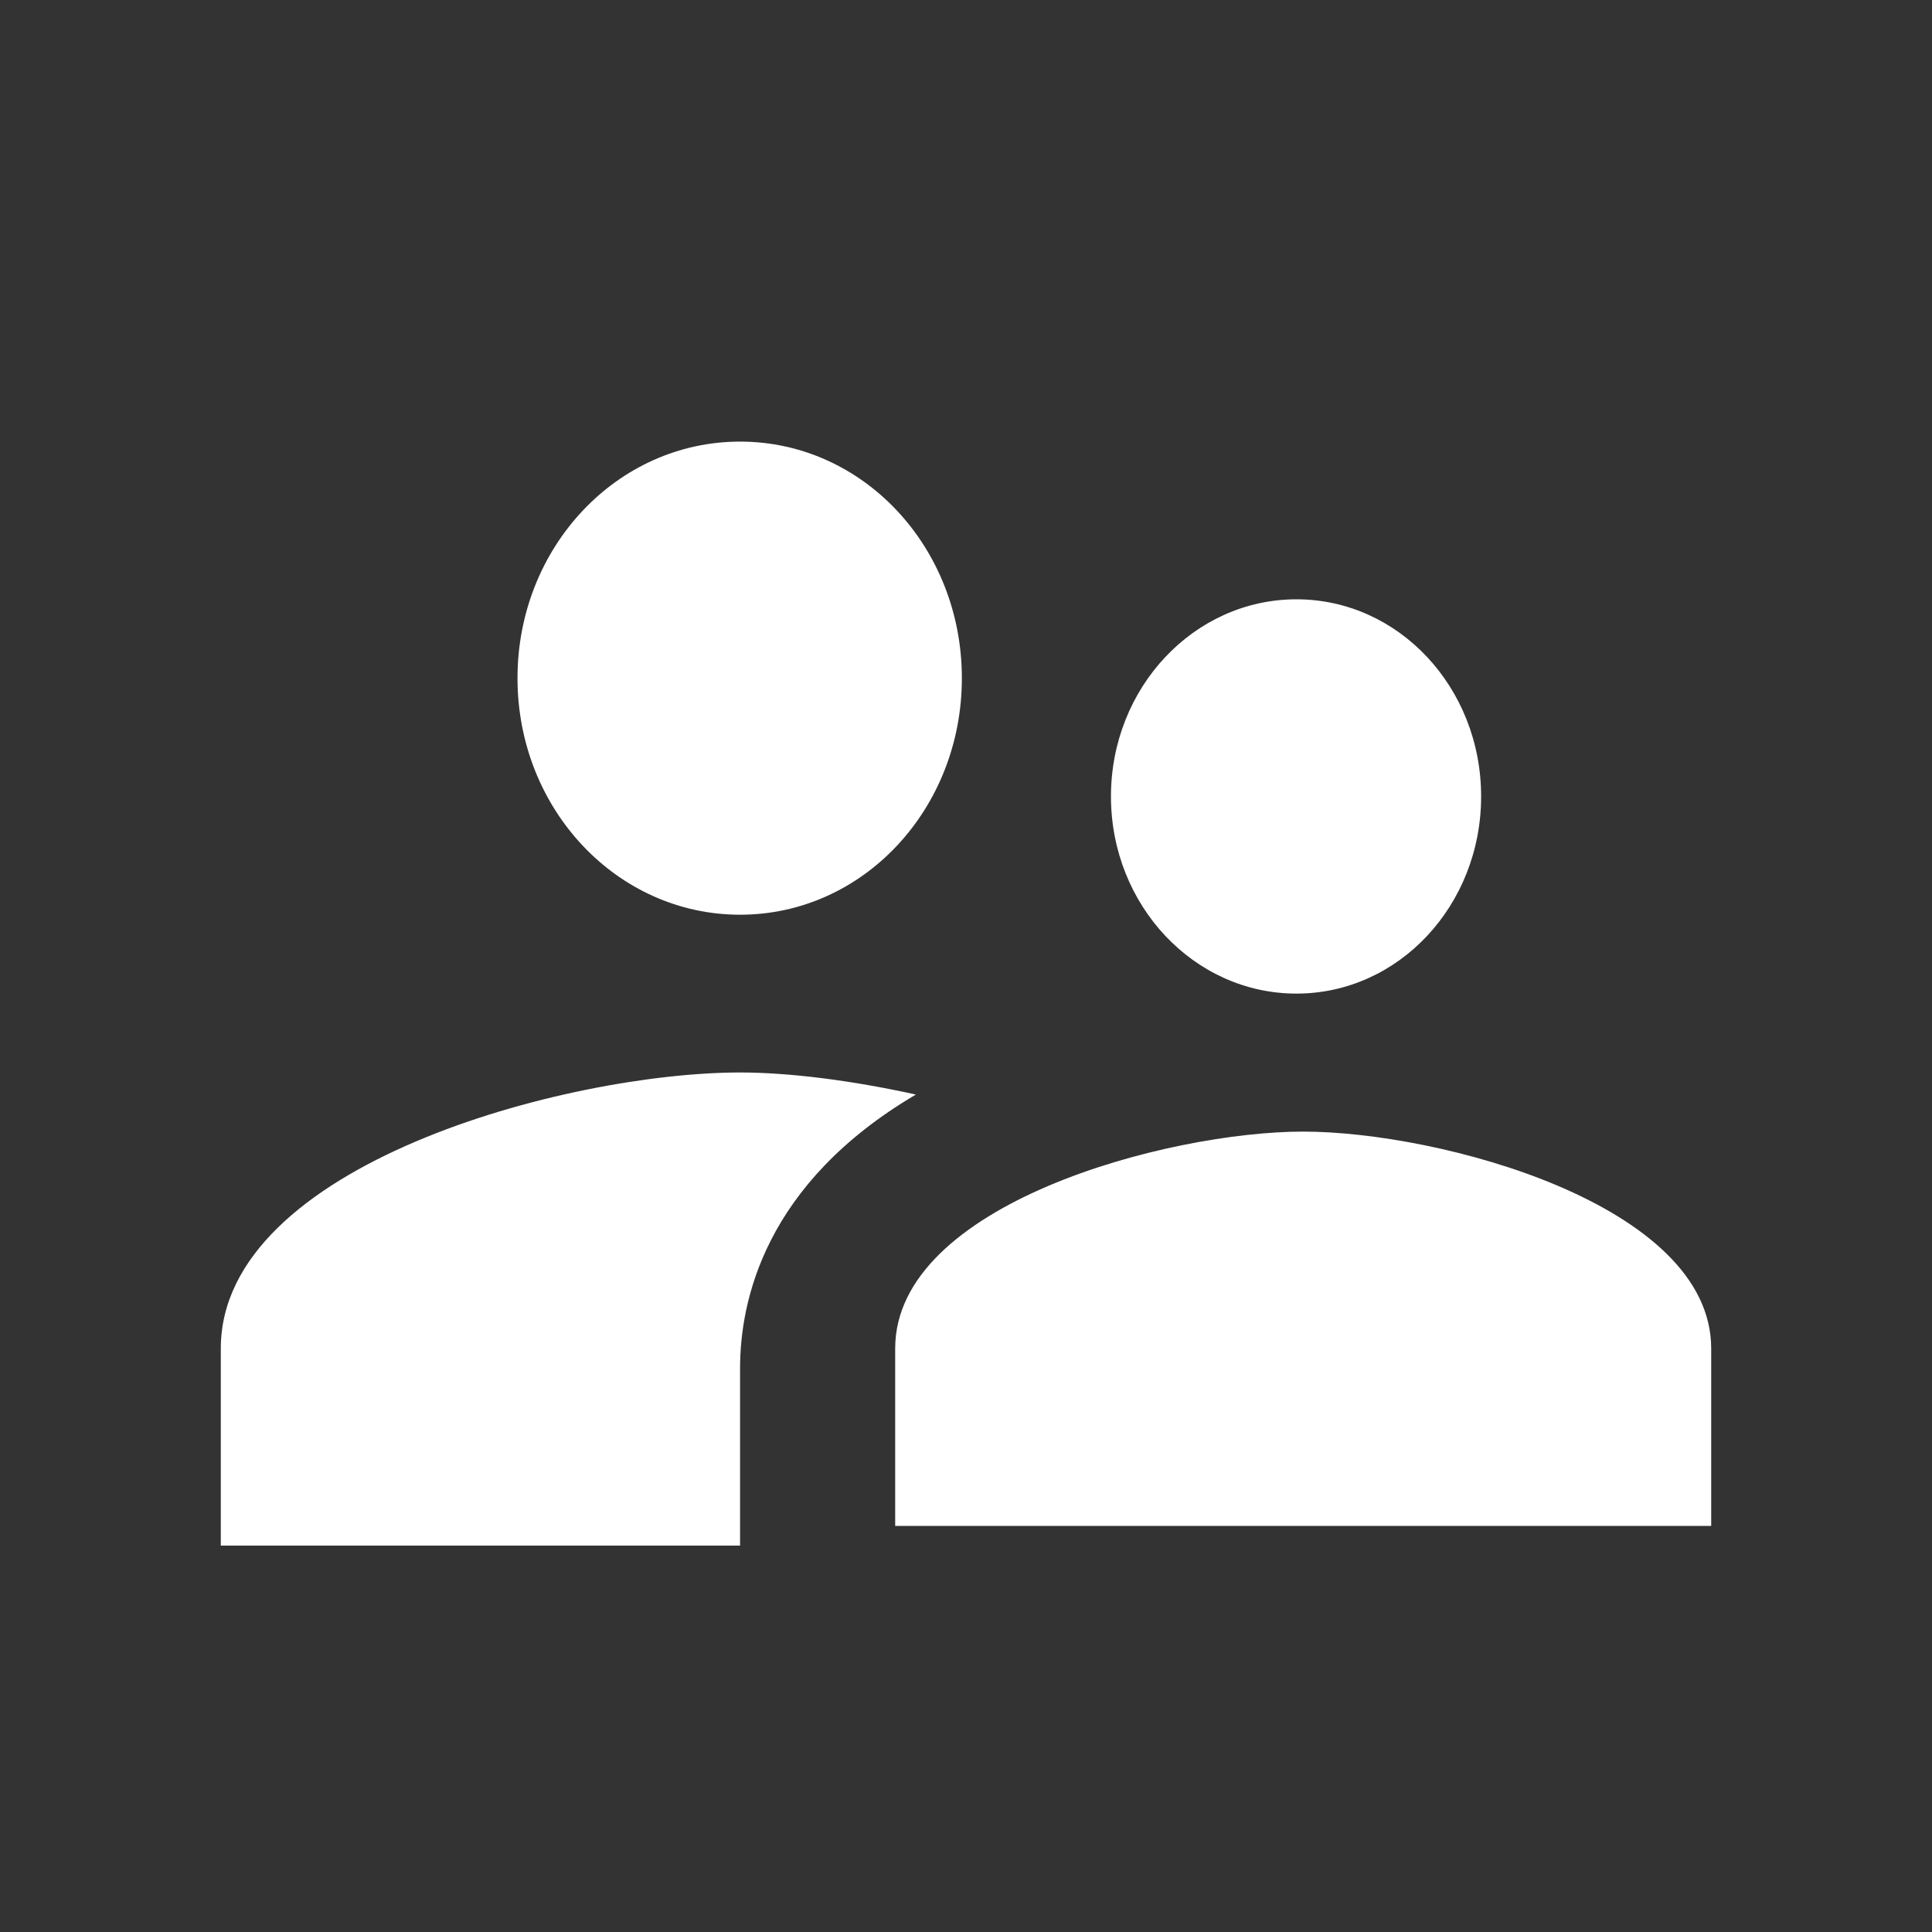 <svg width="35" height="35" viewBox="0 0 35 35" fill="none" xmlns="http://www.w3.org/2000/svg">
<rect x="0" y="0" width="35" height="35" fill="#333333" stroke="none"/>
<path fill-rule="evenodd" clip-rule="evenodd" d="M23.486 18C25.34 18 26.832 16.4 26.832 14.428C26.832 12.457 25.34 10.857 23.486 10.857C21.631 10.857 20.126 12.457 20.126 14.428C20.126 16.4 21.631 18 23.486 18ZM13.407 16.571C15.637 16.571 17.425 14.657 17.425 12.286C17.425 9.914 15.637 8 13.407 8C11.176 8 9.375 9.914 9.375 12.286C9.375 14.657 11.176 16.571 13.407 16.571ZM23.609 20.5C21.149 20.5 16.217 21.814 16.217 24.429V27.643H31V24.429C31 21.814 26.068 20.5 23.609 20.5ZM13.407 19.429C10.276 19.429 4 21.1 4 24.429V28H13.407V24.786C13.407 23.571 13.851 21.443 16.592 19.829C15.423 19.571 14.294 19.429 13.407 19.429Z" fill="white"/>
</svg>

